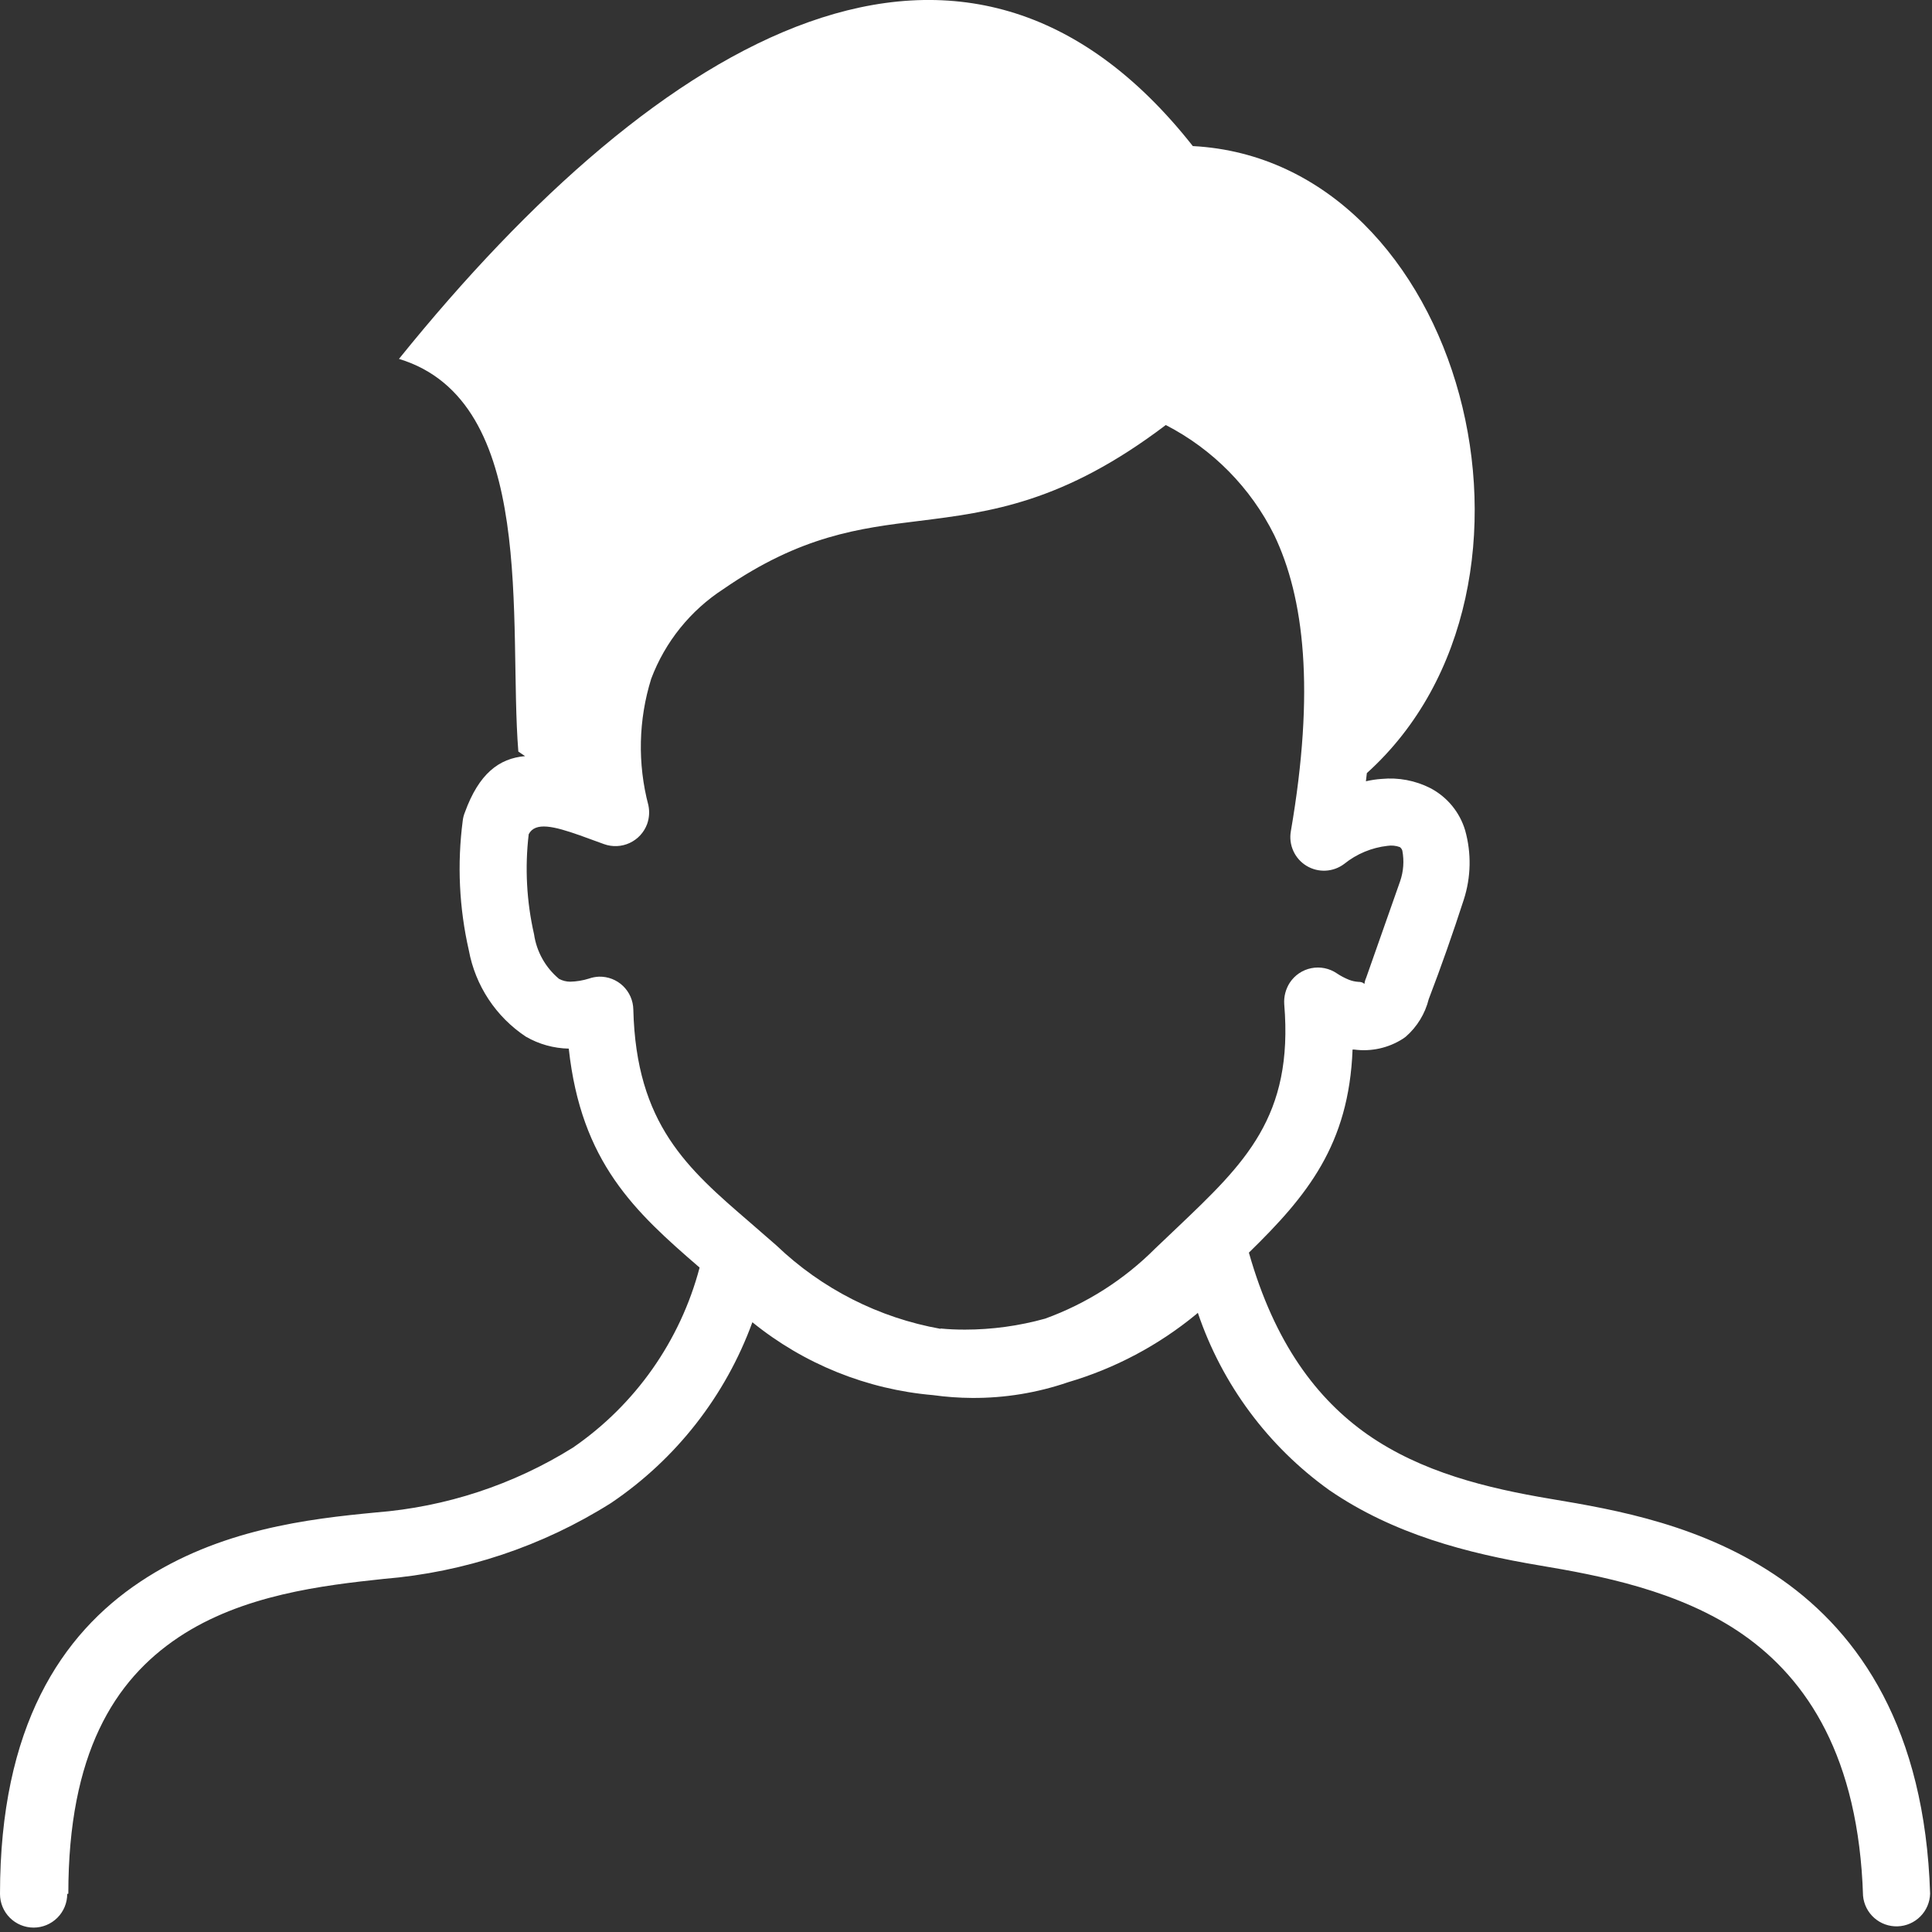 <svg width="123" height="123" viewBox="0 0 123 123" fill="none" xmlns="http://www.w3.org/2000/svg">
<rect x="0" y="0" width="123" height="123" fill="#333333" stroke="none"/>
<g clip-path="url(#clip0_1155_88)">
<path d="M4.28 120.58C4.28 121.147 4.055 121.691 3.653 122.093C3.252 122.494 2.708 122.72 2.14 122.72C1.572 122.72 1.028 122.494 0.627 122.093C0.225 121.691 0 121.147 0 120.58C0 109.92 3.9 104.05 8.93 100.7C13.96 97.35 19.65 96.7 23.93 96.29C28.385 95.942 32.69 94.526 36.48 92.159C40.451 89.427 43.311 85.361 44.54 80.7C40.4 77.129 37 73.999 36.21 66.76C35.25 66.741 34.311 66.48 33.48 65.999C32.538 65.375 31.731 64.567 31.107 63.623C30.483 62.68 30.056 61.621 29.85 60.51C29.231 57.801 29.099 55.004 29.46 52.249C29.481 52.064 29.528 51.882 29.6 51.709C30.49 49.26 31.77 48.279 33.43 48.139L33 47.849C32.35 39.69 34.26 25.54 25.4 22.849C42.11 2.14 61.43 -9.12 75.94 9.3C93.19 10.21 100.24 37.3 87.02 49.219L86.96 49.739C87.289 49.663 87.623 49.612 87.96 49.59C89.032 49.486 90.111 49.691 91.07 50.179C91.599 50.458 92.067 50.839 92.447 51.301C92.826 51.763 93.11 52.296 93.28 52.87C93.684 54.316 93.653 55.85 93.19 57.279C92.52 59.349 91.74 61.58 90.96 63.609C90.729 64.537 90.219 65.371 89.5 65.999L89.32 66.129C88.401 66.72 87.302 66.965 86.22 66.82H86.11C85.88 72.879 83.22 76.129 79.51 79.749C81.15 85.529 83.85 89.079 87.08 91.34C90.5 93.719 94.62 94.74 98.75 95.43C102.88 96.12 108.48 97.09 113.43 100.56C118.38 104.03 122.55 110.07 122.88 120.56C122.865 121.105 122.643 121.624 122.258 122.01C121.874 122.397 121.356 122.622 120.811 122.64C120.266 122.658 119.735 122.467 119.326 122.106C118.916 121.746 118.661 121.242 118.61 120.7C118.33 111.86 115.05 106.93 110.99 104.08C106.93 101.23 101.68 100.28 98.05 99.669C93.39 98.889 88.71 97.669 84.63 94.87C80.726 92.076 77.798 88.127 76.26 83.579L76.16 83.669C73.759 85.648 70.984 87.121 68 87.999C66.031 88.675 63.962 89.013 61.88 88.999C61.05 88.994 60.222 88.934 59.4 88.82C55.189 88.458 51.183 86.841 47.9 84.18C46.188 88.869 43.038 92.897 38.9 95.689C34.537 98.442 29.572 100.1 24.43 100.52C20.6 100.93 15.43 101.52 11.35 104.25C7.27 106.98 4.35 111.65 4.35 120.56L4.28 120.58ZM59.88 84.579C60.39 84.629 60.88 84.65 61.43 84.65C63.157 84.649 64.876 84.413 66.54 83.95C69.173 82.995 71.563 81.472 73.54 79.49L74.94 78.159C79.25 74.059 82.36 71.1 81.76 63.929C81.728 63.45 81.851 62.974 82.11 62.569C82.266 62.331 82.467 62.125 82.703 61.965C82.939 61.806 83.204 61.694 83.484 61.639C83.763 61.583 84.051 61.583 84.33 61.64C84.609 61.697 84.875 61.809 85.11 61.969C85.355 62.133 85.616 62.27 85.89 62.38C86.079 62.453 86.278 62.496 86.48 62.51C86.79 62.51 86.82 62.639 86.87 62.63C86.87 62.63 86.87 62.48 86.98 62.239L89.14 56.099C89.354 55.476 89.402 54.807 89.28 54.16C89.255 54.067 89.198 53.986 89.12 53.929C88.871 53.838 88.603 53.811 88.34 53.849C87.329 53.962 86.372 54.361 85.58 54.999C85.238 55.258 84.825 55.408 84.397 55.43C83.968 55.452 83.543 55.344 83.176 55.121C82.809 54.898 82.518 54.569 82.341 54.178C82.163 53.788 82.107 53.352 82.18 52.929C83.73 43.929 83.03 38.039 81.12 34.059C79.625 31.05 77.207 28.598 74.22 27.059C67.7 32 63.08 32.599 58.48 33.169C54.73 33.63 50.99 34.09 46.06 37.499C43.956 38.862 42.344 40.864 41.46 43.209C40.644 45.826 40.582 48.619 41.28 51.27C41.363 51.666 41.335 52.078 41.2 52.459C41.004 52.993 40.605 53.427 40.089 53.667C39.574 53.907 38.984 53.933 38.45 53.739L36.91 53.179C35.26 52.599 34.08 52.309 33.66 53.109C33.409 55.237 33.524 57.391 34 59.48C34.162 60.59 34.728 61.601 35.59 62.319C35.809 62.436 36.052 62.498 36.3 62.499C36.708 62.49 37.111 62.423 37.5 62.3C37.706 62.228 37.922 62.188 38.14 62.179C38.421 62.173 38.7 62.222 38.961 62.323C39.223 62.425 39.462 62.577 39.664 62.771C39.867 62.966 40.029 63.198 40.142 63.455C40.254 63.712 40.315 63.989 40.32 64.269C40.5 71.579 43.77 74.4 47.74 77.82L49.44 79.299C52.322 82.056 55.954 83.899 59.88 84.6V84.579Z" fill="white"/>
</g>
<defs>
<clipPath id="clip0_1155_88">
<rect width="122.88" height="122.72" fill="white"/>
</clipPath>
</defs>
</svg>
